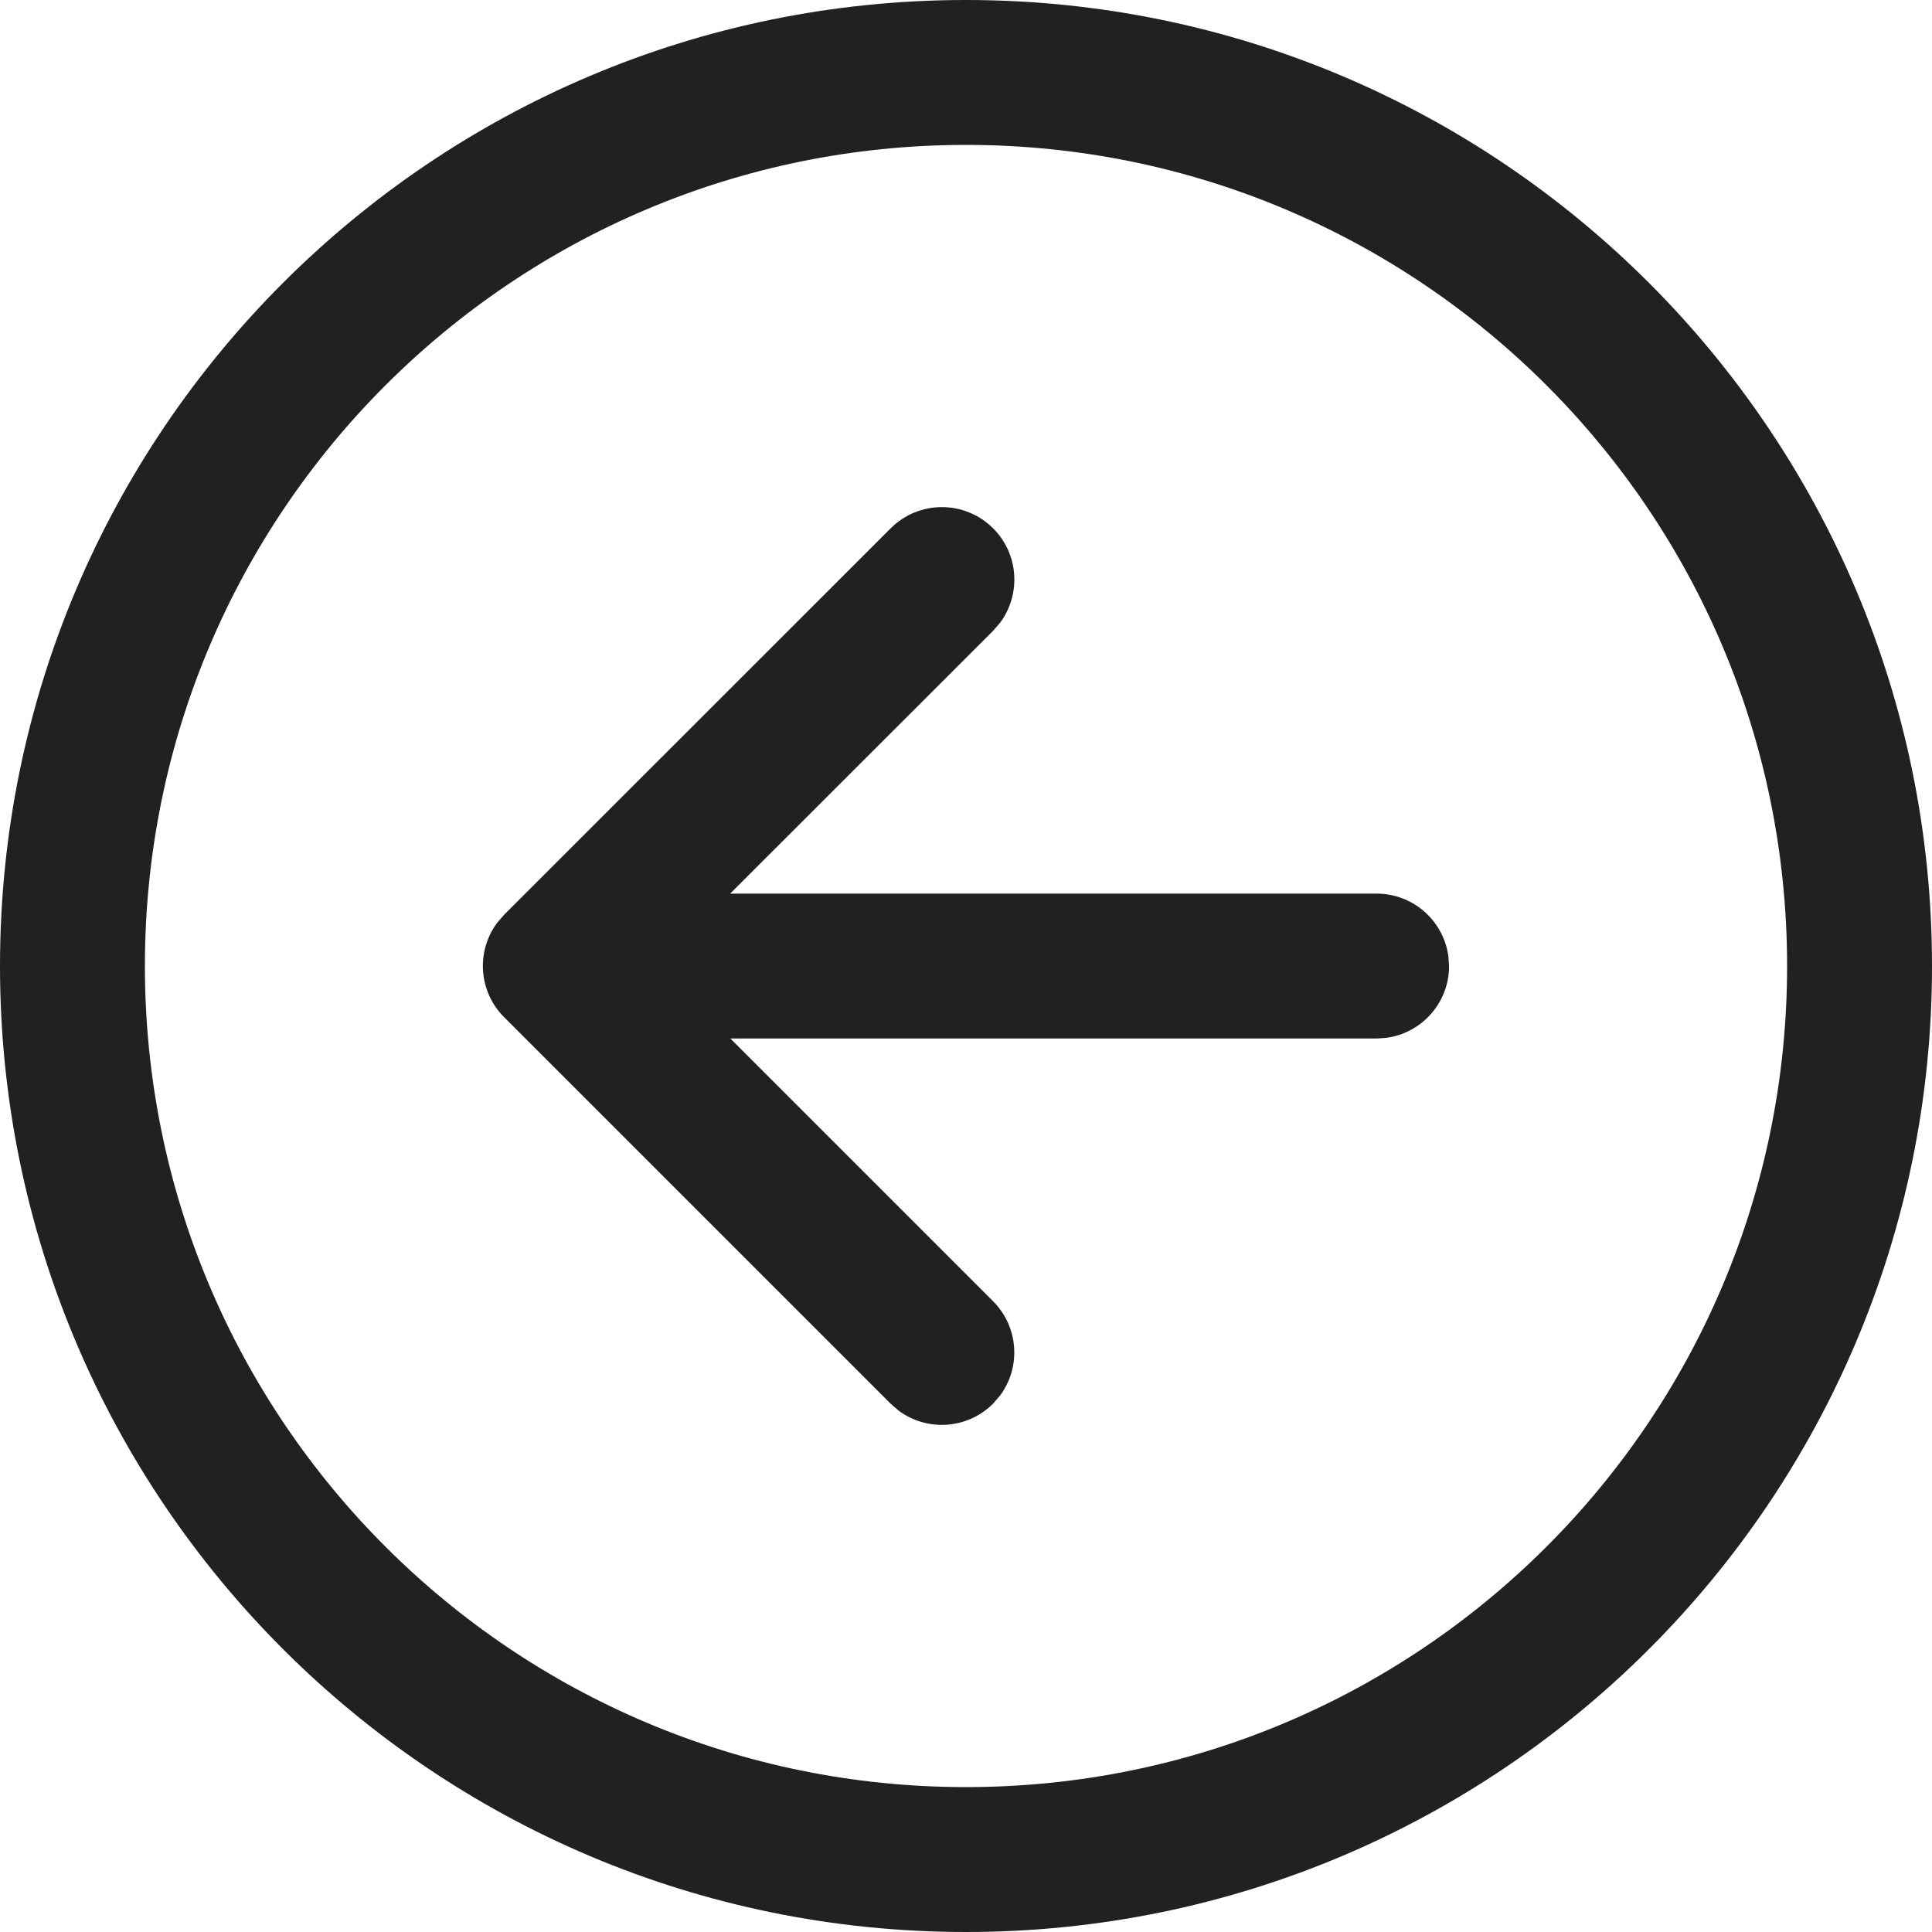 <svg width="30" height="30" viewBox="0 0 30 30" fill="none" xmlns="http://www.w3.org/2000/svg">
<path d="M15.42 21.796L15.529 21.67C15.856 21.23 15.82 20.605 15.42 20.205L11.341 16.126L21.376 16.126L21.529 16.115C22.078 16.041 22.501 15.57 22.501 15.001L22.49 14.848C22.416 14.299 21.945 13.876 21.376 13.876L11.338 13.876L15.421 9.795L15.53 9.669C15.857 9.228 15.821 8.603 15.421 8.204C14.982 7.765 14.27 7.764 13.83 8.204L7.828 14.204L7.719 14.33C7.392 14.77 7.428 15.395 7.828 15.795L13.829 21.796L13.955 21.905C14.396 22.232 15.021 22.195 15.42 21.796ZM15 0C6.716 0 0 6.716 0 15C0 23.284 6.716 30 15 30C23.284 30 30 23.284 30 15C30 6.716 23.284 0 15 0ZM15 27.75C7.958 27.75 2.25 22.042 2.25 15C2.25 7.958 7.958 2.25 15 2.25C22.042 2.25 27.75 7.958 27.75 15C27.75 22.042 22.042 27.75 15 27.75Z" fill="#212121"/>
</svg>
